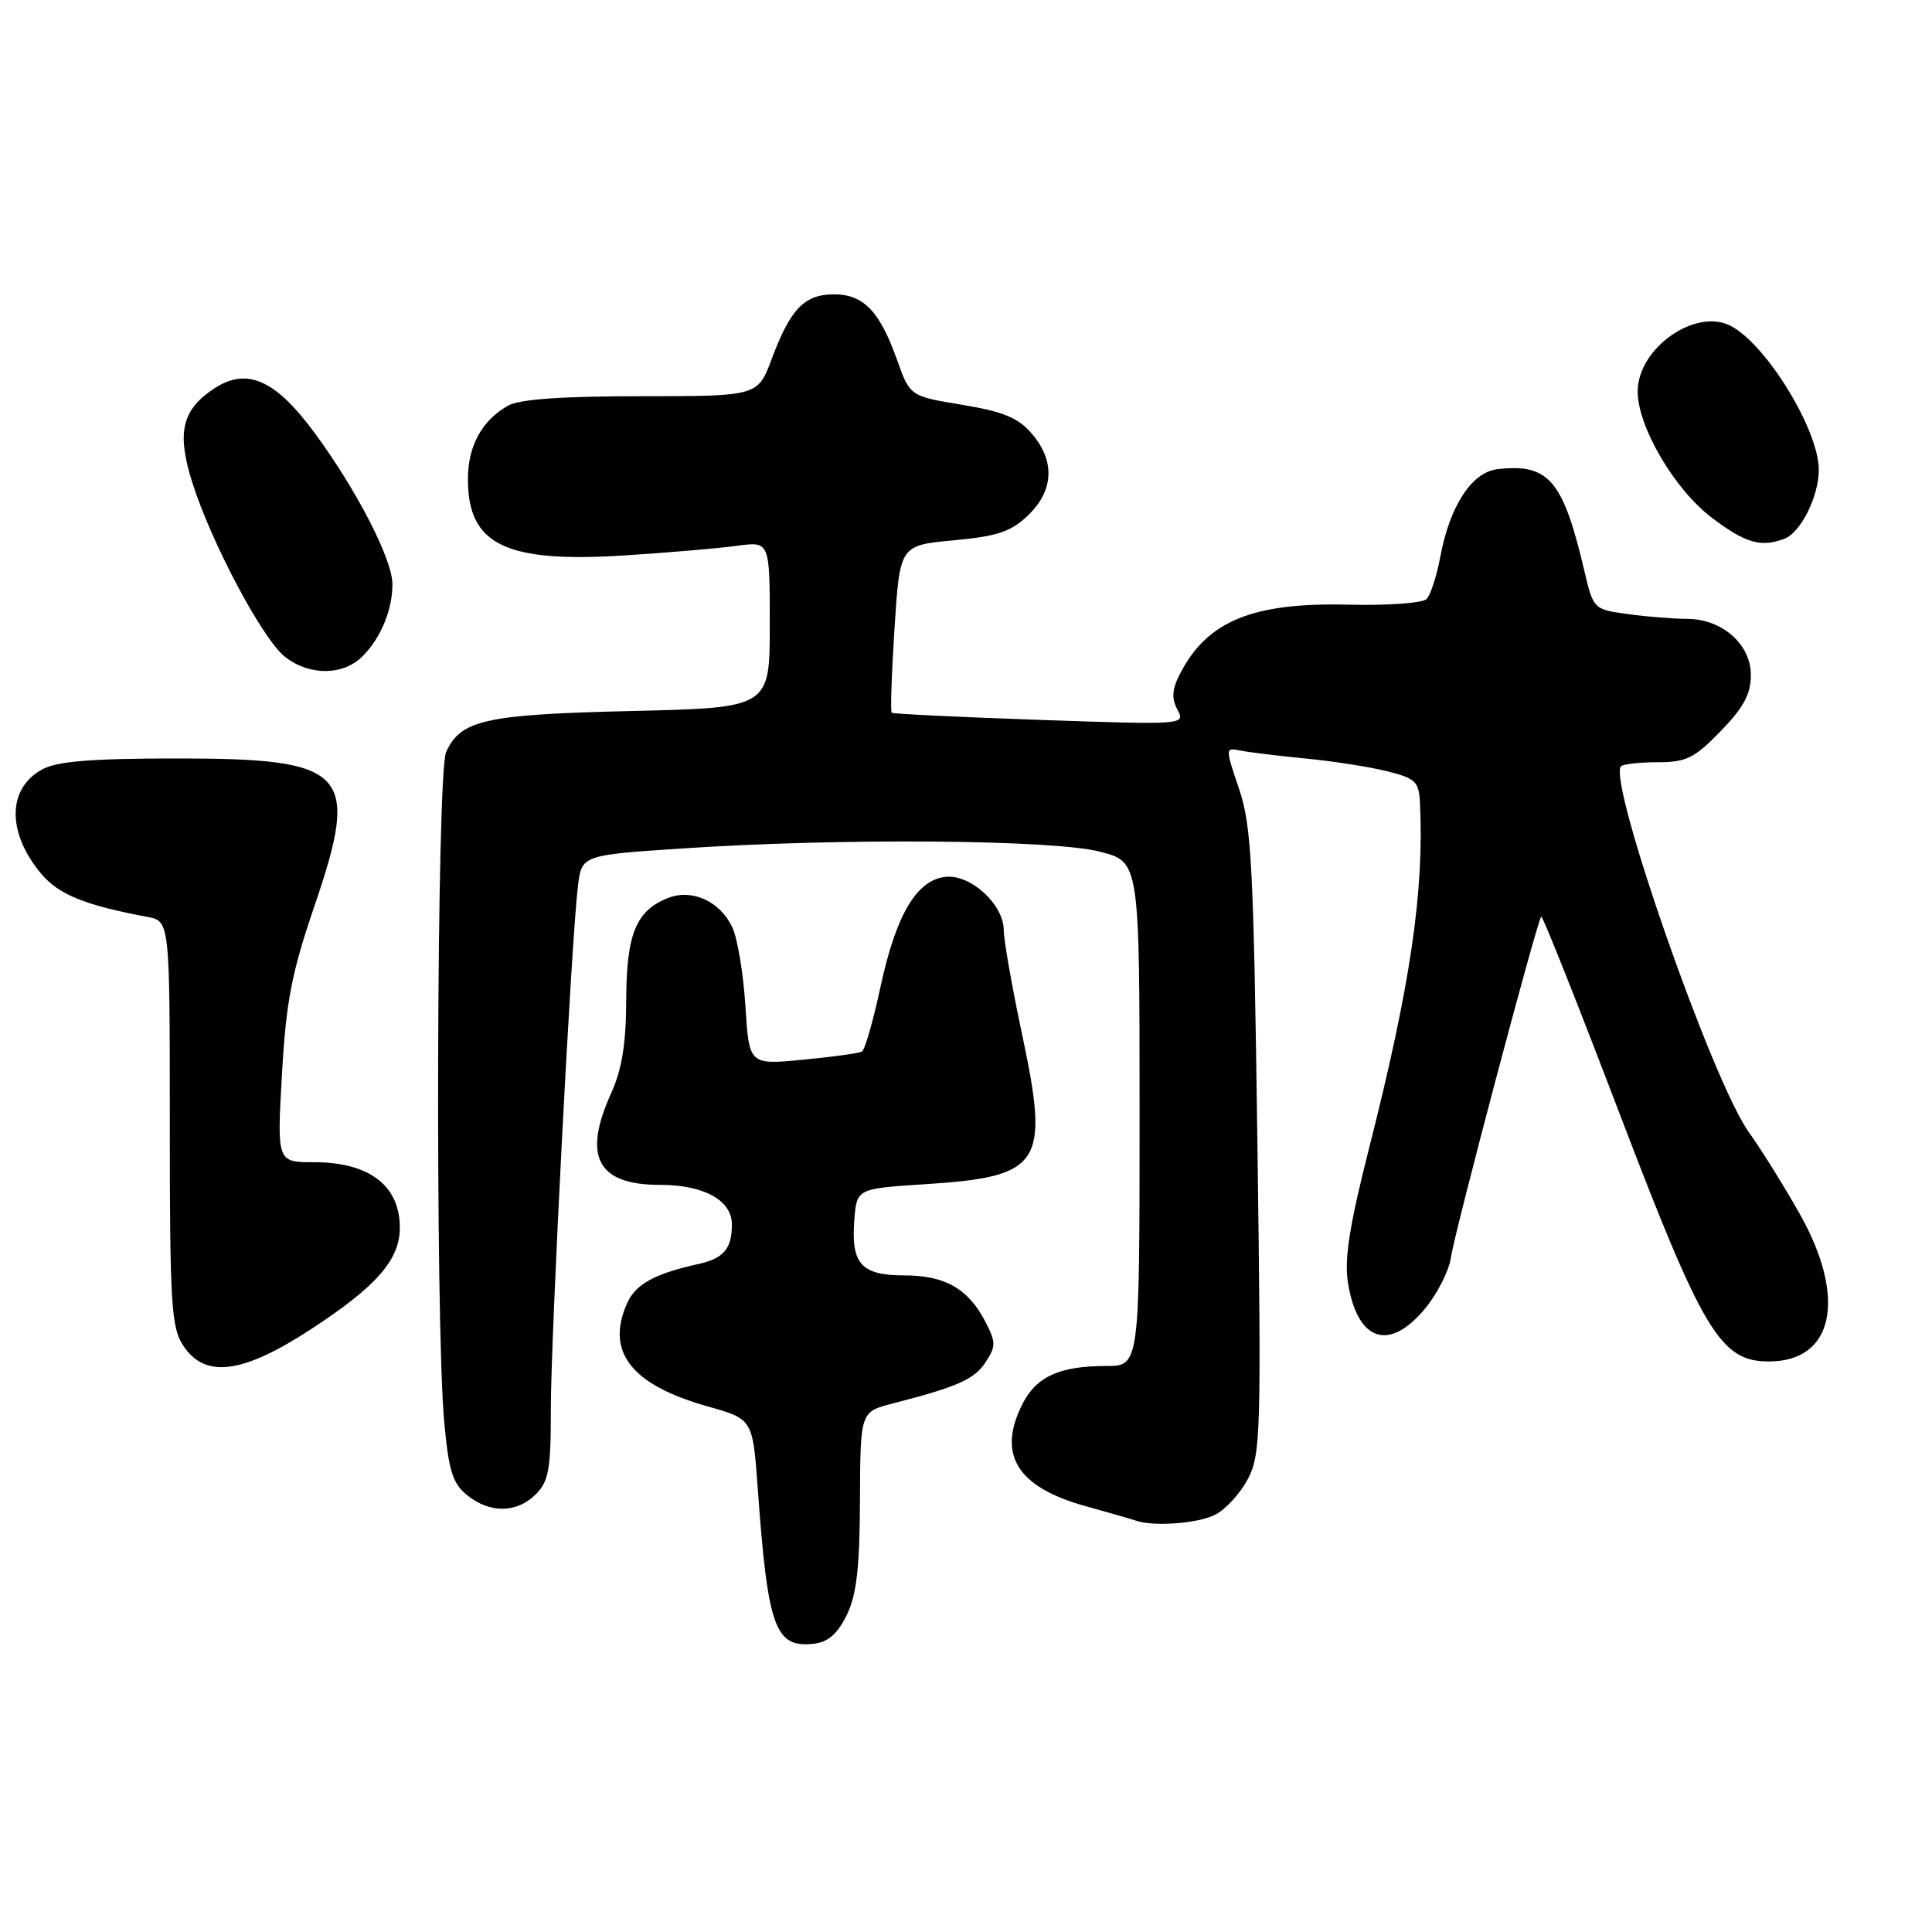 <?xml version="1.0" encoding="UTF-8" standalone="no"?>
<!DOCTYPE svg PUBLIC "-//W3C//DTD SVG 1.1//EN" "http://www.w3.org/Graphics/SVG/1.1/DTD/svg11.dtd" >
<svg xmlns="http://www.w3.org/2000/svg" xmlns:xlink="http://www.w3.org/1999/xlink" version="1.1" viewBox="0 0 256 256">
 <g >
 <path fill="currentColor"
d=" M 112.20 214.00 C 113.50 211.33 113.92 207.72 113.95 198.79 C 114.00 187.08 114.00 187.08 118.25 185.98 C 126.88 183.76 129.11 182.77 130.60 180.49 C 131.98 178.39 131.97 177.85 130.57 175.14 C 128.32 170.78 125.22 169.00 119.90 169.00 C 114.17 169.00 112.78 167.52 113.19 161.82 C 113.50 157.50 113.50 157.50 122.50 156.92 C 138.01 155.93 139.08 154.31 135.48 137.29 C 134.11 130.86 133.00 124.54 133.00 123.25 C 133.00 119.83 128.58 115.80 125.26 116.19 C 121.43 116.63 118.72 121.24 116.66 130.81 C 115.70 135.28 114.60 139.12 114.21 139.34 C 113.82 139.56 110.30 140.05 106.38 140.42 C 99.26 141.10 99.26 141.10 98.77 133.30 C 98.50 129.01 97.72 124.31 97.03 122.86 C 95.41 119.45 91.77 117.76 88.60 118.96 C 84.31 120.59 83.00 123.73 82.98 132.47 C 82.96 138.30 82.41 141.70 80.98 144.86 C 77.17 153.26 79.16 157.00 87.43 157.00 C 93.31 157.00 97.01 159.05 96.98 162.31 C 96.96 165.49 95.87 166.76 92.49 167.50 C 86.79 168.76 84.25 170.15 83.13 172.61 C 80.19 179.08 83.61 183.50 93.75 186.35 C 99.74 188.03 99.74 188.03 100.41 197.27 C 101.74 215.76 102.70 218.40 107.87 217.80 C 109.73 217.59 110.99 216.47 112.20 214.00 Z  M 161.00 200.72 C 162.38 200.03 164.33 197.90 165.34 195.99 C 167.06 192.71 167.14 189.97 166.61 151.28 C 166.11 114.68 165.84 109.45 164.19 104.56 C 162.33 99.04 162.33 99.04 164.41 99.46 C 165.56 99.69 169.43 100.16 173.00 100.51 C 176.57 100.85 181.41 101.60 183.75 102.18 C 187.57 103.13 188.02 103.56 188.15 106.37 C 188.73 118.09 186.88 130.62 181.41 152.14 C 178.81 162.38 178.11 166.82 178.61 169.96 C 179.85 177.74 184.07 179.16 188.83 173.39 C 190.47 171.40 192.01 168.37 192.25 166.64 C 192.71 163.37 203.67 122.00 204.22 121.45 C 204.39 121.28 209.02 132.92 214.51 147.32 C 225.70 176.64 227.96 180.40 234.40 180.40 C 242.95 180.40 244.74 172.07 238.56 161.00 C 236.56 157.43 233.48 152.47 231.71 149.99 C 226.85 143.19 212.96 103.37 214.80 101.53 C 215.10 101.24 217.28 101.00 219.67 101.00 C 223.43 101.00 224.53 100.46 228.00 96.88 C 231.03 93.76 232.00 91.96 232.00 89.45 C 232.00 85.35 228.18 82.00 223.50 82.00 C 221.73 82.00 218.22 81.72 215.71 81.37 C 211.16 80.75 211.13 80.72 209.93 75.62 C 207.11 63.61 205.21 61.38 198.42 62.17 C 195.01 62.57 192.11 67.03 190.84 73.80 C 190.37 76.34 189.55 78.85 189.02 79.38 C 188.48 79.92 183.80 80.25 178.61 80.12 C 165.97 79.82 159.97 82.28 156.37 89.26 C 155.30 91.33 155.21 92.52 156.02 94.04 C 157.09 96.04 156.95 96.05 137.80 95.39 C 127.19 95.02 118.35 94.60 118.16 94.44 C 117.97 94.28 118.14 89.23 118.53 83.21 C 119.24 72.26 119.24 72.26 126.34 71.60 C 132.15 71.06 133.96 70.46 136.22 68.29 C 139.65 65.00 139.83 61.07 136.71 57.45 C 134.91 55.35 132.93 54.54 127.50 53.64 C 120.58 52.50 120.58 52.50 118.85 47.65 C 116.56 41.22 114.41 39.00 110.50 39.00 C 106.61 39.00 104.72 40.95 102.28 47.50 C 100.42 52.50 100.42 52.50 84.96 52.50 C 74.37 52.50 68.81 52.90 67.30 53.76 C 63.83 55.74 62.00 59.11 62.00 63.50 C 62.00 72.20 67.00 74.62 82.85 73.59 C 88.62 73.22 95.29 72.65 97.67 72.32 C 102.00 71.73 102.00 71.73 102.00 82.75 C 102.00 93.78 102.00 93.78 83.75 94.21 C 64.25 94.67 61.06 95.38 59.11 99.66 C 57.85 102.42 57.65 175.04 58.86 188.37 C 59.45 194.90 59.97 196.56 61.90 198.12 C 64.91 200.56 68.49 200.51 71.00 198.00 C 72.71 196.29 73.00 194.67 72.99 186.75 C 72.98 177.18 75.70 124.64 76.58 117.40 C 77.08 113.30 77.08 113.30 90.79 112.40 C 111.62 111.03 139.57 111.26 145.75 112.85 C 151.00 114.20 151.00 114.20 151.00 147.60 C 151.00 181.00 151.00 181.00 146.57 181.00 C 140.47 181.00 137.37 182.38 135.55 185.91 C 132.06 192.65 134.69 197.02 143.77 199.55 C 146.92 200.43 149.95 201.30 150.50 201.49 C 152.84 202.31 158.69 201.88 161.00 200.72 Z  M 41.19 176.14 C 49.92 170.44 53.01 166.90 52.98 162.62 C 52.96 157.08 48.90 154.00 41.63 154.00 C 36.70 154.00 36.70 154.00 37.36 142.36 C 37.91 132.69 38.64 128.90 41.67 120.04 C 47.74 102.23 46.12 100.50 23.45 100.50 C 12.22 100.50 7.62 100.87 5.63 101.93 C 0.95 104.43 0.89 110.34 5.47 115.79 C 7.79 118.54 11.22 119.93 19.50 121.49 C 22.50 122.05 22.50 122.05 22.50 148.81 C 22.50 172.75 22.69 175.87 24.27 178.29 C 27.16 182.69 32.11 182.06 41.19 176.14 Z  M 48.04 86.96 C 50.46 84.54 52.00 80.82 52.00 77.41 C 52.00 74.12 47.27 64.93 41.68 57.35 C 36.49 50.31 32.73 48.64 28.41 51.46 C 24.13 54.27 23.40 57.26 25.43 63.78 C 27.92 71.76 34.76 84.66 37.76 87.03 C 41.00 89.57 45.46 89.54 48.04 86.96 Z  M 236.46 71.38 C 238.62 70.55 241.00 65.77 241.00 62.25 C 241.00 57.01 234.13 45.74 229.38 43.21 C 224.72 40.71 217.00 46.12 217.00 51.88 C 217.00 56.52 221.84 64.79 226.75 68.54 C 231.25 71.97 233.33 72.58 236.46 71.38 Z "/>
</g>
</svg>